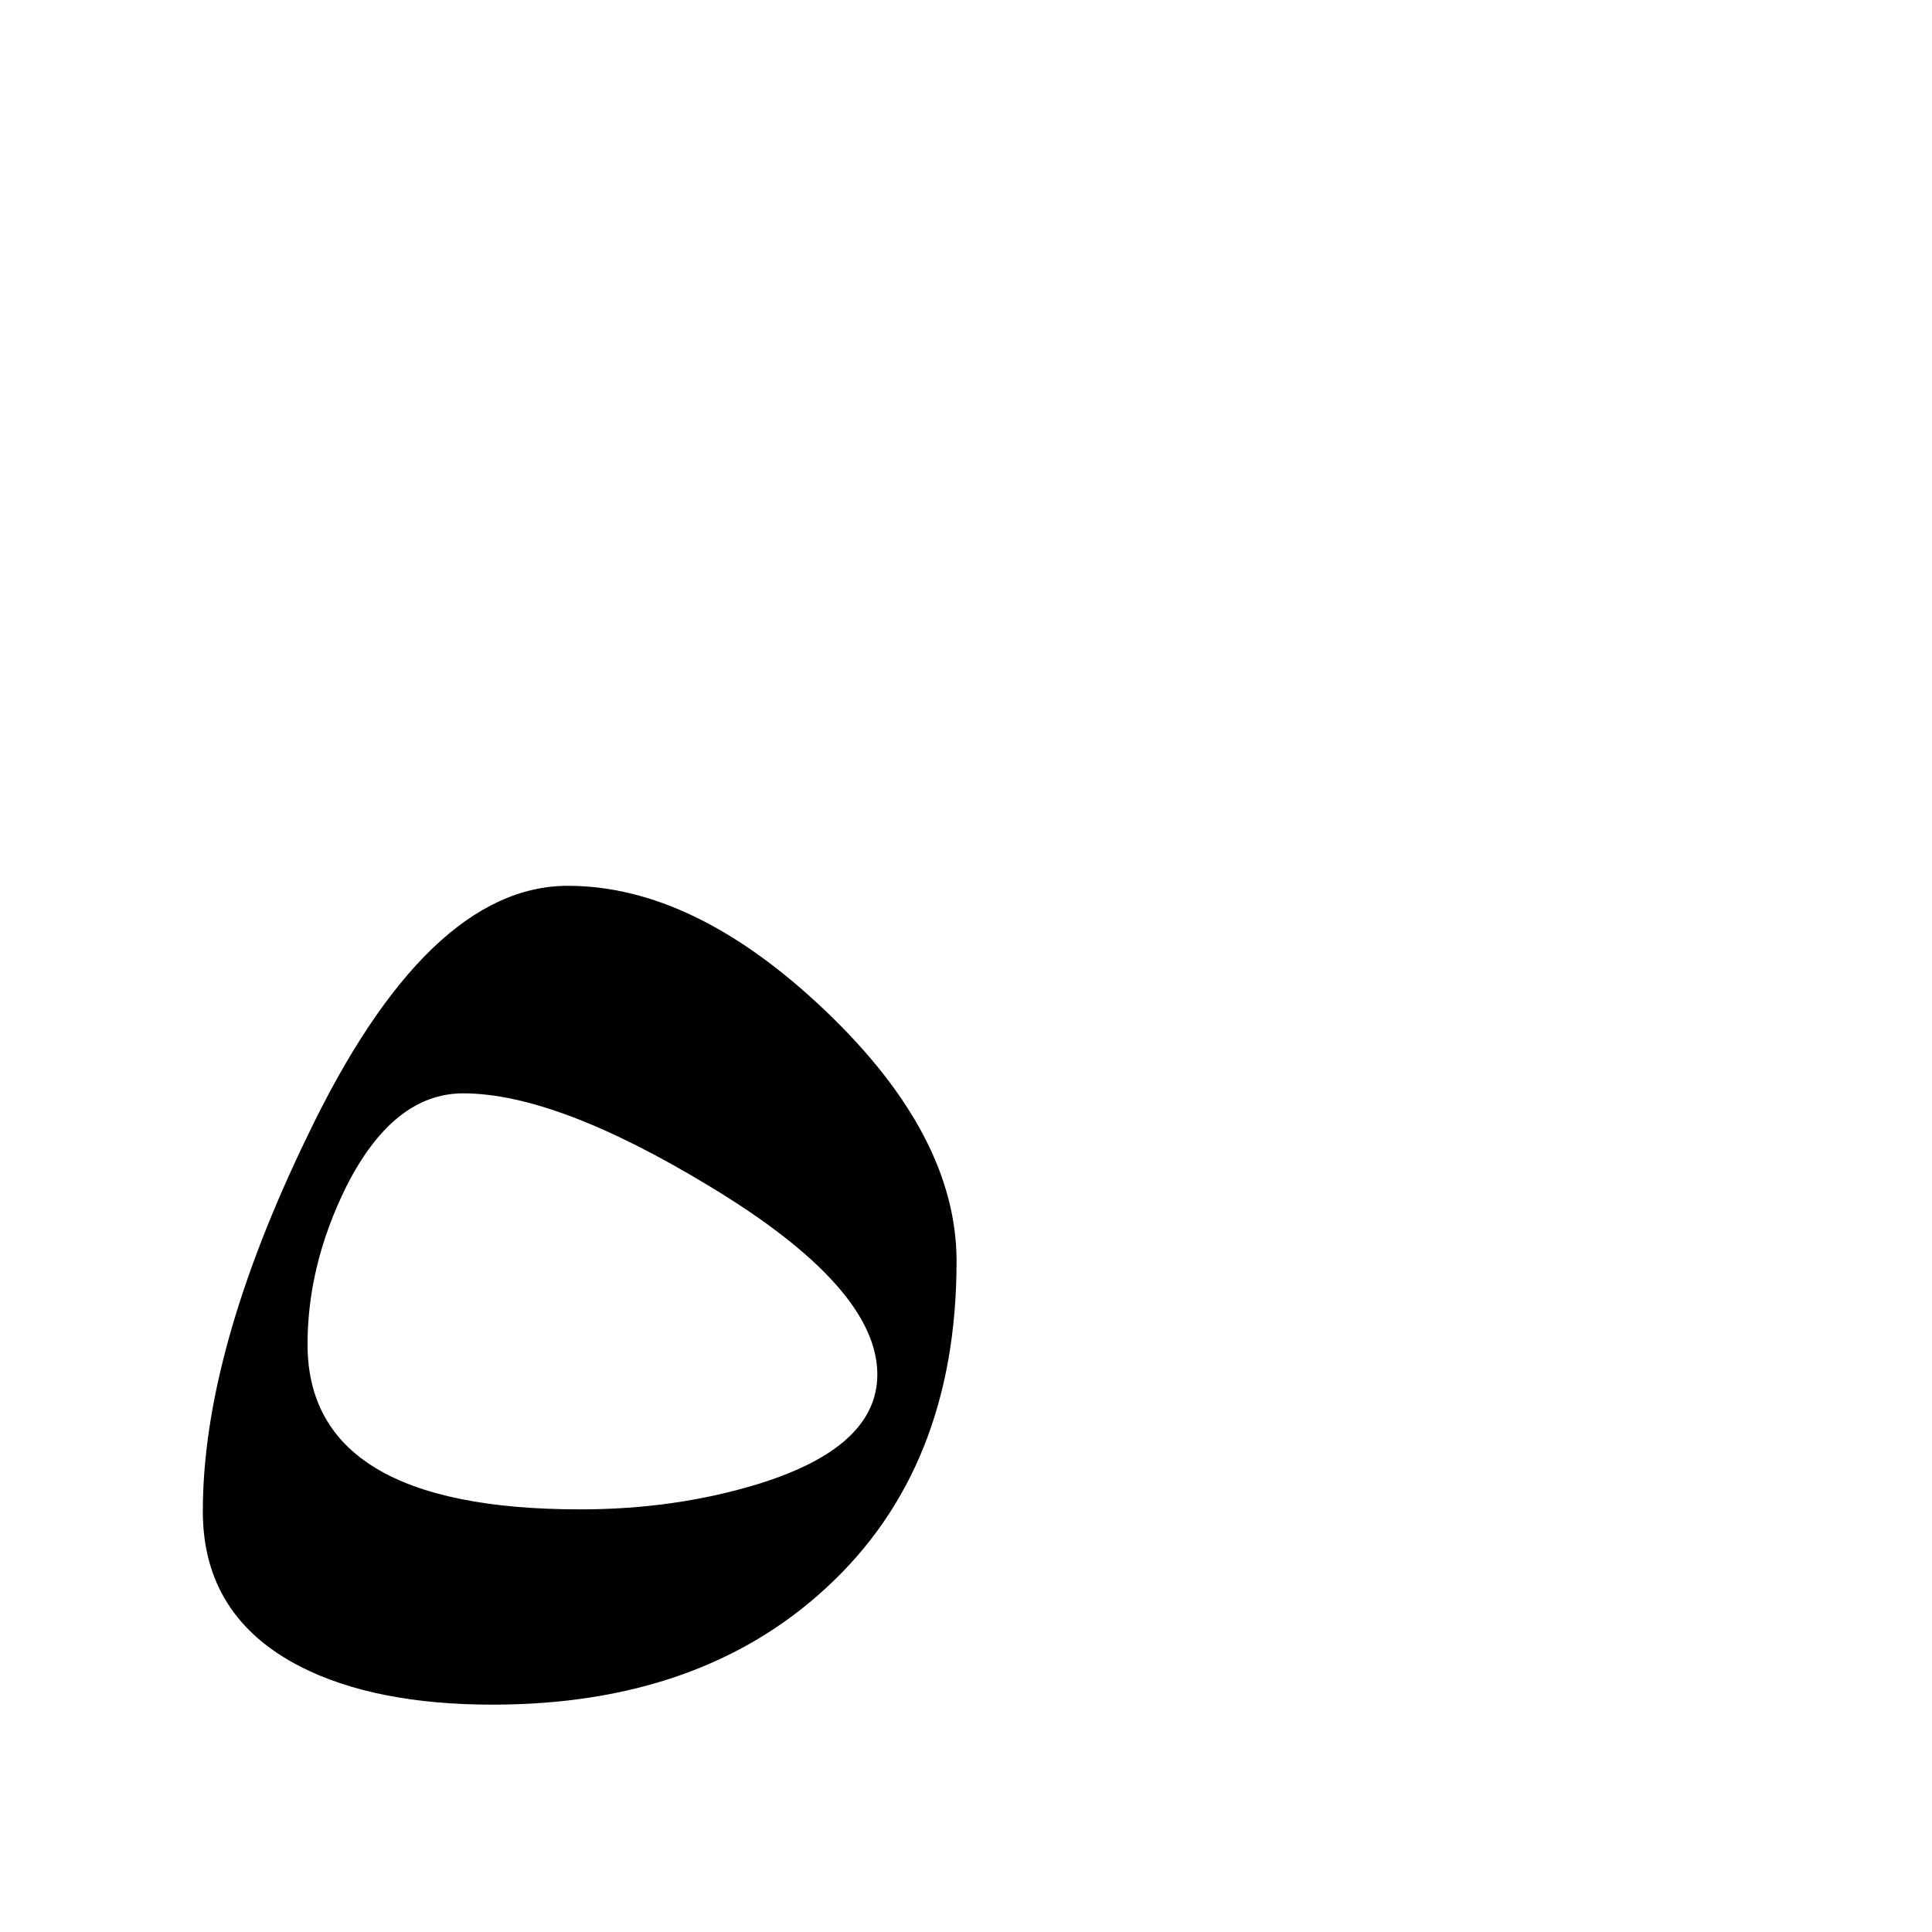 <?xml version="1.0" standalone="no"?>
<!DOCTYPE svg PUBLIC "-//W3C//DTD SVG 1.1//EN" "http://www.w3.org/Graphics/SVG/1.1/DTD/svg11.dtd" >
<svg viewBox="0 -442 2048 2048">
  <g transform="matrix(1 0 0 -1 0 1606)">
   <path fill="currentColor"
d="M1014 711q0 -219 -138 -346q-134 -124 -354 -124q-124 0 -203 40q-104 53 -104 165q0 169 111 398q127 265 276 265q134 0 273 -132.5t139 -265.5zM930 591q0 92 -177 199q-163 99 -262 99q-74 0 -124 -99q-41 -83 -41 -167q0 -175 289 -175q101 0 189 27q126 39 126 116
z" />
  </g>

</svg>
